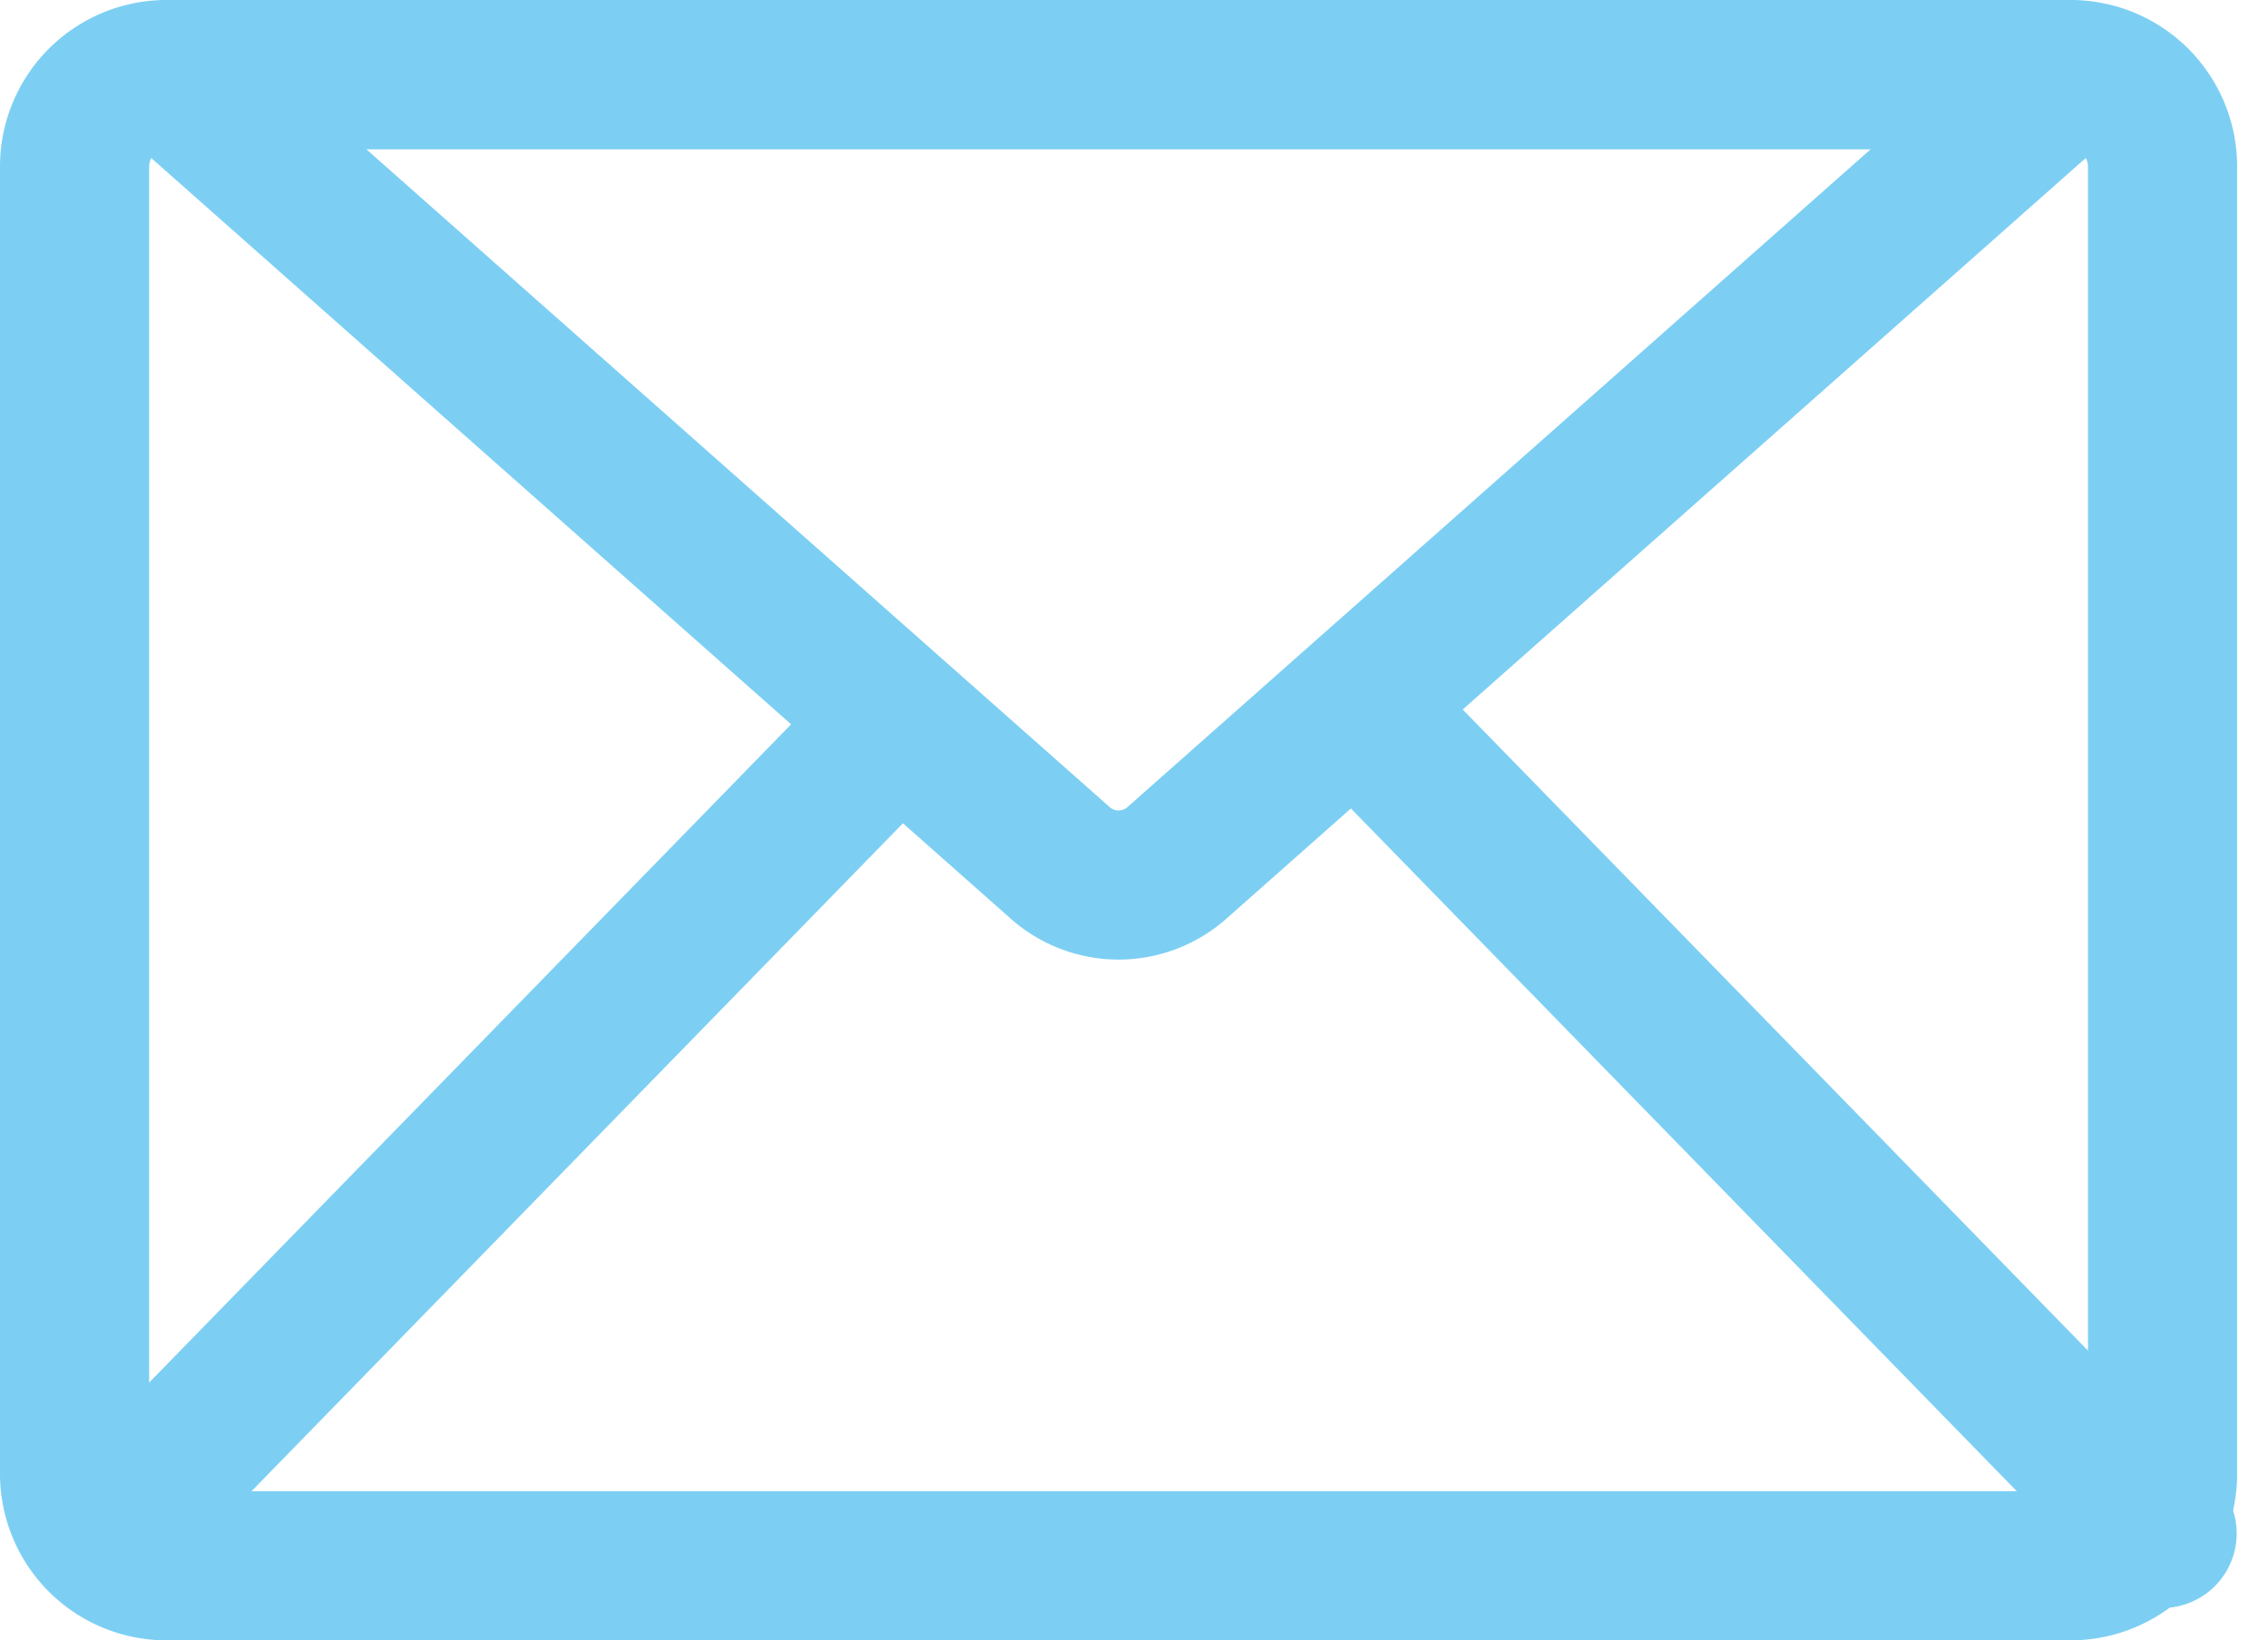 <svg xmlns="http://www.w3.org/2000/svg" width="15.207" height="11" viewBox="0 0 15.207 11">
  <g id="Group_62" data-name="Group 62" transform="translate(0.5 0.5)">
    <g id="Group_61" data-name="Group 61">
      <path id="Stroke_1" data-name="Stroke 1" d="M13.391,10H.609A.617.617,0,0,1,0,9.375V.625A.617.617,0,0,1,.609,0H13.391A.617.617,0,0,1,14,.625v8.75A.617.617,0,0,1,13.391,10Z" fill="none" stroke="#7ccff3" stroke-linecap="round" stroke-linejoin="round" stroke-miterlimit="10" stroke-width="1"/>
      <path id="Stroke_3" data-name="Stroke 3" d="M5.3,5.435,0,0" transform="translate(8.697 4.348)" fill="none" stroke="#7ccff3" stroke-linecap="round" stroke-linejoin="round" stroke-miterlimit="10" stroke-width="1"/>
      <path id="Stroke_5" data-name="Stroke 5" d="M5.3,0,0,5.435" transform="translate(0.212 4.348)" fill="none" stroke="#7ccff3" stroke-linecap="round" stroke-linejoin="round" stroke-miterlimit="10" stroke-width="1"/>
      <path id="Stroke_7" data-name="Stroke 7" d="M0,0,5.97,5.284a.59.59,0,0,0,.788,0L12.727,0Z" transform="translate(0.636 0)" fill="none" stroke="#7ccff3" stroke-linecap="round" stroke-linejoin="round" stroke-miterlimit="10" stroke-width="1"/>
    </g>
  </g>
</svg>
